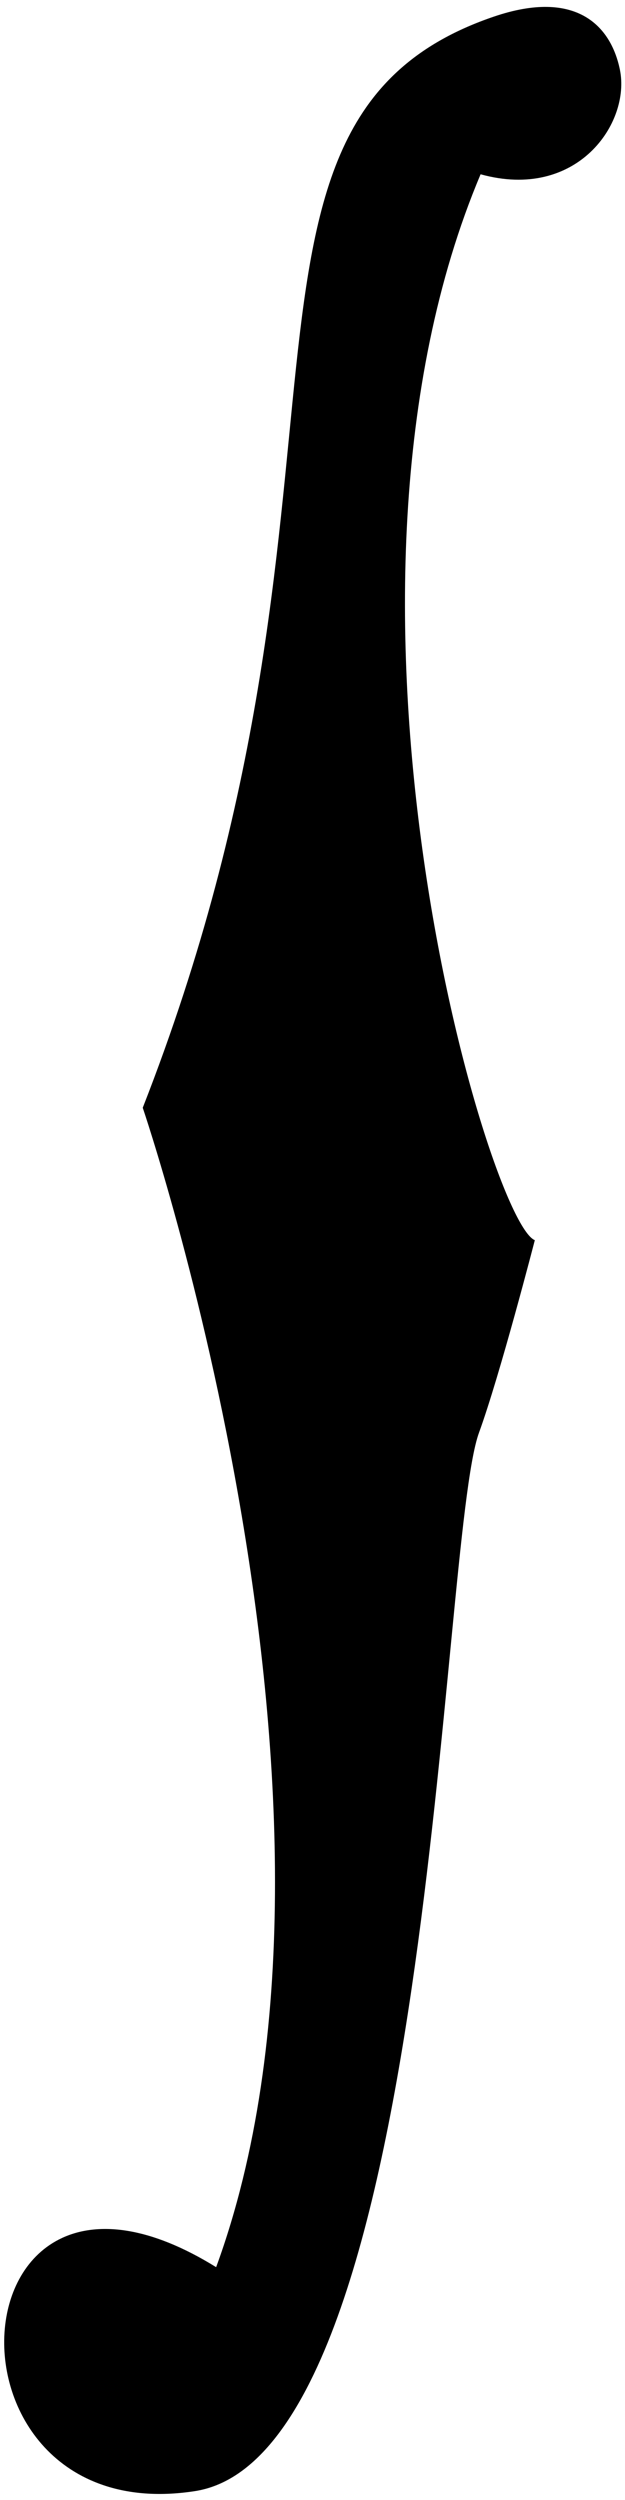 <svg width="87" height="348" viewBox="0 0 87 348" fill="none" xmlns="http://www.w3.org/2000/svg">
<path d="M19.869 154.2C53.785 67.531 26.565 16.684 68.739 2.315C80.207 -1.593 85.044 3.6 86.29 9.701C87.807 17.137 80.331 27.981 66.9 24.26C42.077 83.094 68.096 170.178 74.447 172.632C74.447 172.632 69.611 191.371 66.678 199.425C61.154 214.596 60.345 341.619 27.133 346.764C-10.198 352.548 -7.203 292.473 30.087 315.591C53.279 252.258 19.869 154.2 19.869 154.2Z" fill="black"/>
</svg>
